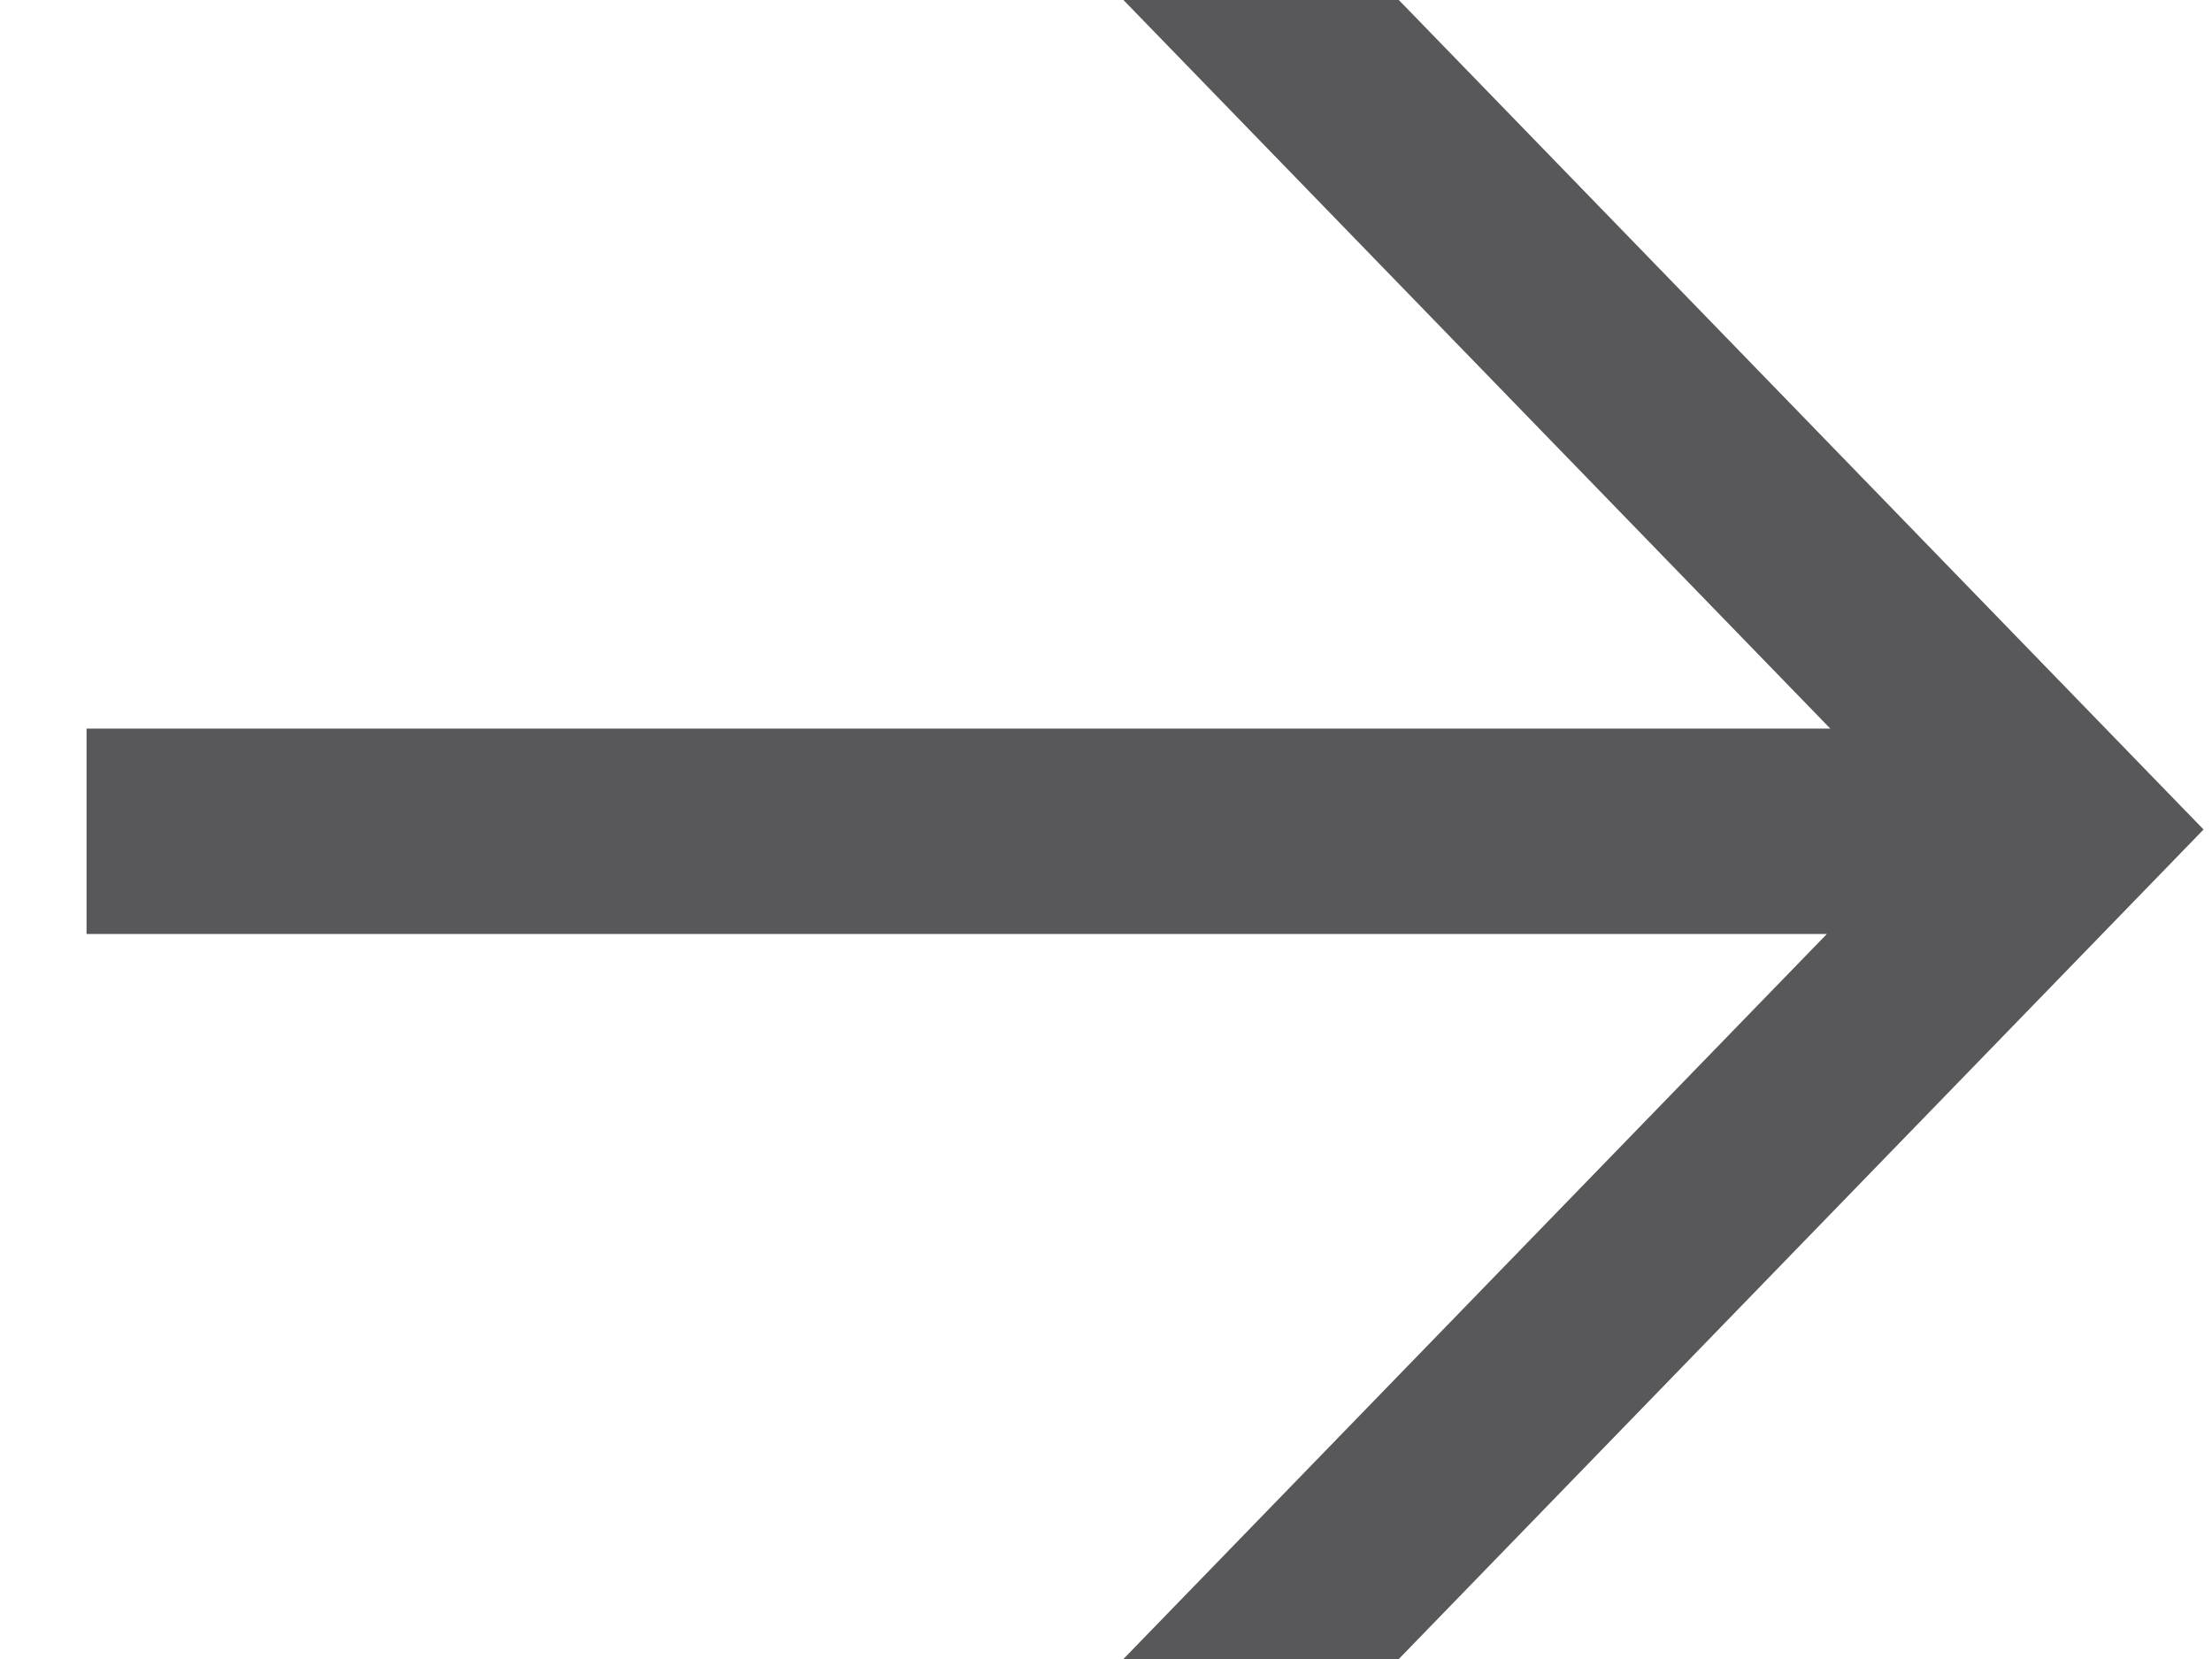 <svg width="100%" height="100%" viewBox="0 0 16 12" fill="none" xmlns="http://www.w3.org/2000/svg">
<path d="M13.239 5.27H0.626V6.756H13.214L8.126 12H10.118L15.939 6L10.118 0H8.126L13.239 5.27Z" fill="#58585A"/>
</svg>
